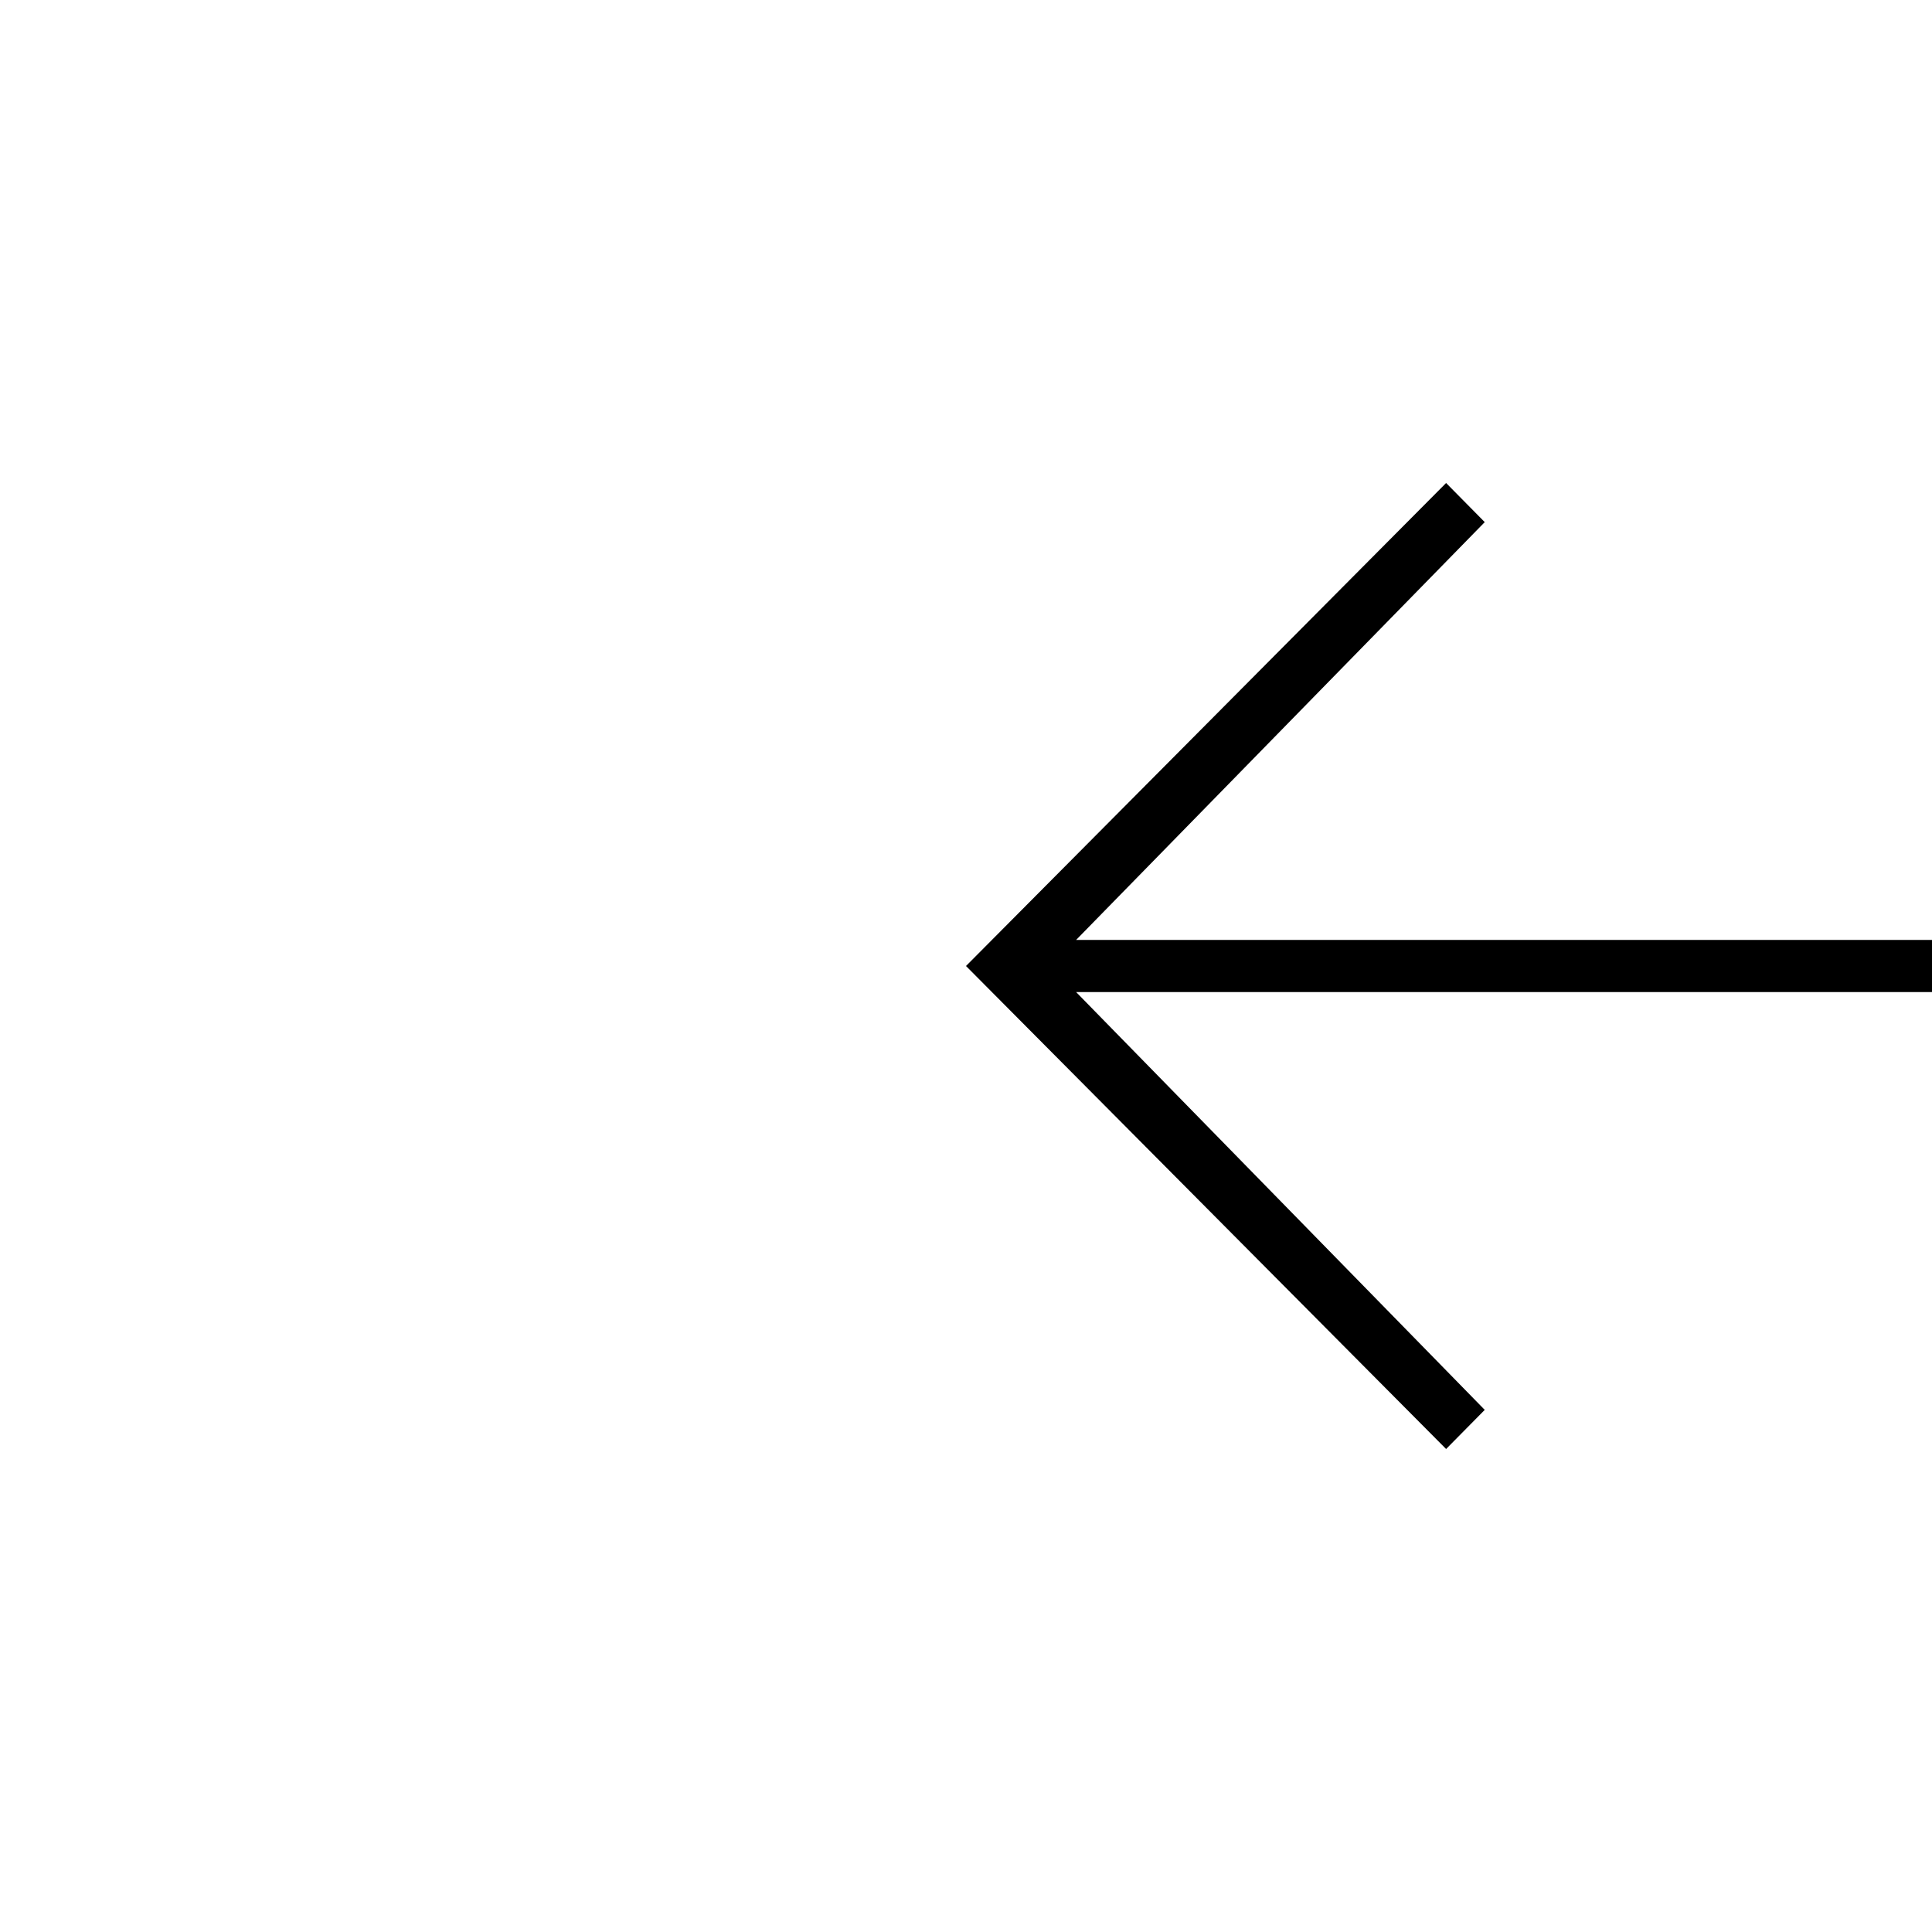 <?xml version="1.0" encoding="UTF-8"?>
<svg id="svg2" xmlns="http://www.w3.org/2000/svg" width="40" height="40" viewBox="0 0 40 40">
  <polygon points="40 19.46 22.28 19.46 30.74 10.81 29.94 10 20 20 29.94 30 30.74 29.19 22.28 20.54 40 20.54 40 19.46"/>
</svg>